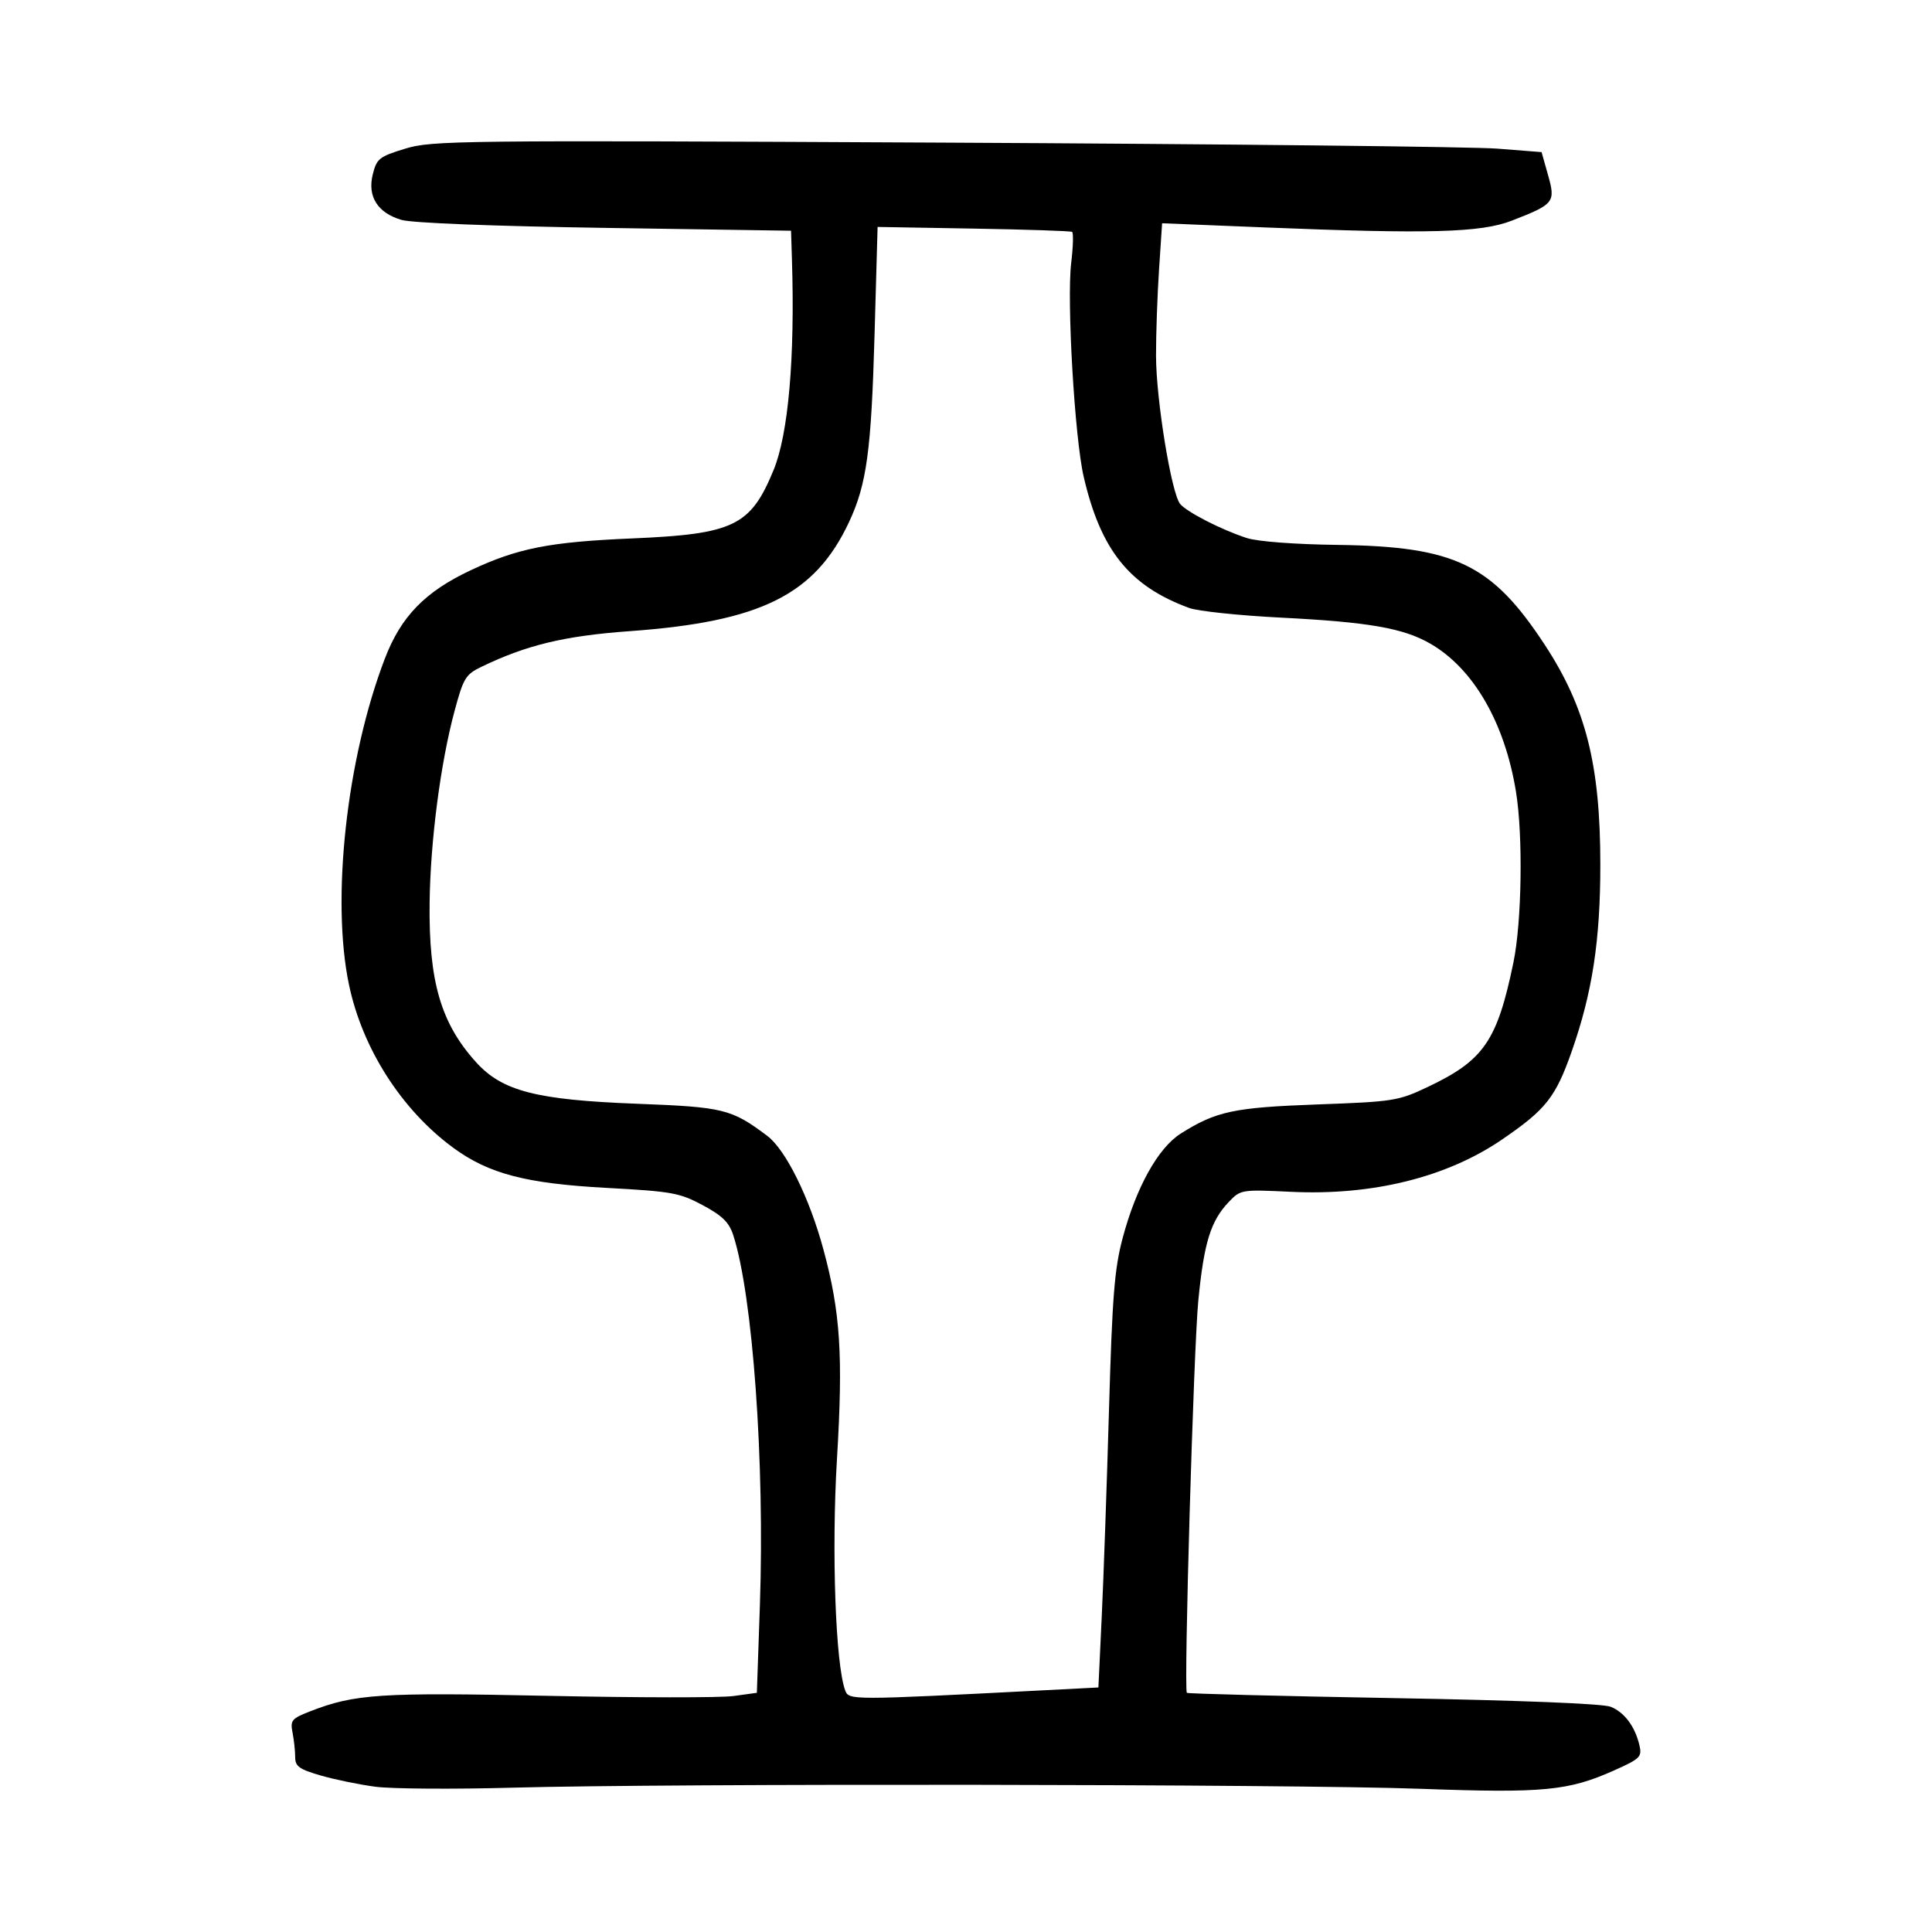 <?xml version="1.0" encoding="UTF-8" standalone="no"?>
<svg
   xmlns:dc="http://purl.org/dc/elements/1.1/"
   xmlns:cc="http://creativecommons.org/ns#"
   xmlns:rdf="http://www.w3.org/1999/02/22-rdf-syntax-ns#"
   xmlns:svg="http://www.w3.org/2000/svg"
   xmlns="http://www.w3.org/2000/svg"
   viewBox="0 0 300 300"
   height="300"
   width="300"
   id="svg10"
   version="1.1">
  <defs
     id="defs14" />
  <path
     id="path20"
     d="m 58.324,277.448 c -2.52,-0.331 -6.361,-1.12 -8.535,-1.752 -3.338,-0.97 -3.954,-1.415 -3.954,-2.854 0,-0.938 -0.183,-2.645 -0.408,-3.793 -0.374,-1.917 -0.151,-2.188 2.724,-3.311 6.921,-2.702 10.874,-2.96 36.945,-2.409 13.832,0.292 26.787,0.306 28.789,0.031 l 3.639,-0.501 0.471,-13.567 c 0.768,-22.148 -1.109,-48.202 -4.144,-57.514 -0.646,-1.982 -1.689,-3.004 -4.73,-4.634 -3.595,-1.927 -4.765,-2.138 -14.89,-2.686 -12.569,-0.68 -18.33,-2.185 -23.847,-6.229 -8.019,-5.879 -14.113,-15.405 -16.193,-25.312 -2.784,-13.262 -0.385,-35.093 5.566,-50.643 2.505,-6.546 6.231,-10.384 13.317,-13.716 7.296,-3.431 12.224,-4.405 25.061,-4.95 15.794,-0.671 18.408,-1.931 21.978,-10.594 2.309,-5.603 3.34,-17.421 2.858,-32.758 L 122.833,35.828 93.959,35.386 c -17.384,-0.266 -29.961,-0.758 -31.605,-1.237 -3.722,-1.084 -5.333,-3.639 -4.467,-7.089 0.61,-2.432 0.998,-2.739 5.019,-3.972 4.153,-1.273 8.094,-1.318 83.535,-0.942 43.547,0.217 82.272,0.637 86.056,0.934 l 6.879,0.54 1.009,3.583 c 1.187,4.214 0.959,4.499 -5.644,7.064 -4.789,1.86 -12.83,2.081 -38.244,1.051 l -16.046,-0.65 -0.476,7.187 c -0.262,3.953 -0.473,9.966 -0.469,13.362 0.008,6.797 2.384,21.395 3.749,23.041 1.05,1.265 6.448,4.025 10.339,5.285 1.696,0.549 7.415,0.982 14.165,1.071 18.191,0.239 23.897,2.993 32.097,15.489 6.391,9.739 8.642,18.638 8.642,34.165 0,11.747 -1.234,19.831 -4.413,28.906 -2.526,7.211 -4.015,9.101 -10.858,13.776 -8.575,5.859 -20.084,8.715 -32.708,8.116 -7.747,-0.367 -7.878,-0.347 -9.68,1.536 -2.843,2.969 -3.883,6.315 -4.766,15.346 -0.725,7.409 -2.27,60.258 -1.781,60.911 0.106,0.141 14.514,0.51 32.018,0.82 19.662,0.348 32.574,0.862 33.785,1.345 2.15,0.858 3.802,3.075 4.482,6.018 0.405,1.752 0.099,2.056 -3.848,3.827 -7.187,3.225 -11.003,3.591 -30.196,2.894 -20.174,-0.733 -116.316,-0.851 -140.92,-0.173 -9.189,0.253 -18.769,0.189 -21.288,-0.142 z m 103.444,-14.966 8.79,-0.453 0.518,-10.973 c 0.285,-6.035 0.791,-20.452 1.125,-32.038 0.51,-17.694 0.848,-21.974 2.115,-26.741 2.098,-7.896 5.508,-14.033 9.036,-16.26 5.487,-3.464 8.228,-4.048 21.2,-4.52 11.821,-0.43 12.551,-0.544 17.07,-2.68 8.786,-4.151 10.858,-7.153 13.385,-19.388 1.301,-6.3 1.5,-19.665 0.395,-26.479 -1.742,-10.734 -6.606,-19.144 -13.307,-23.006 -4.188,-2.414 -9.566,-3.35 -23.218,-4.041 -6.467,-0.328 -12.864,-1.001 -14.214,-1.496 -9.269,-3.399 -13.744,-8.963 -16.388,-20.375 -1.403,-6.057 -2.647,-27.333 -1.941,-33.2 0.303,-2.517 0.364,-4.69 0.135,-4.828 -0.229,-0.138 -7.117,-0.367 -15.307,-0.508 l -14.891,-0.257 -0.474,16.796 c -0.508,17.989 -1.219,23.195 -3.972,29.057 -5.296,11.28 -13.681,15.445 -34.053,16.916 -10.115,0.731 -15.995,2.144 -23.013,5.532 -2.462,1.188 -2.794,1.733 -4.175,6.853 -2.182,8.085 -3.762,20.242 -3.875,29.81 -0.144,12.201 1.744,18.682 7.204,24.726 4.062,4.496 9.344,5.864 24.948,6.459 13.507,0.515 14.7,0.808 20.257,4.971 2.878,2.156 6.561,9.599 8.746,17.674 2.634,9.734 3.066,16.415 2.102,32.451 -0.862,14.34 -0.227,32.087 1.291,36.042 0.567,1.479 0.927,1.478 30.51,-0.045 z"
     style="fill:#000000;stroke-width:0.726" />
</svg>
